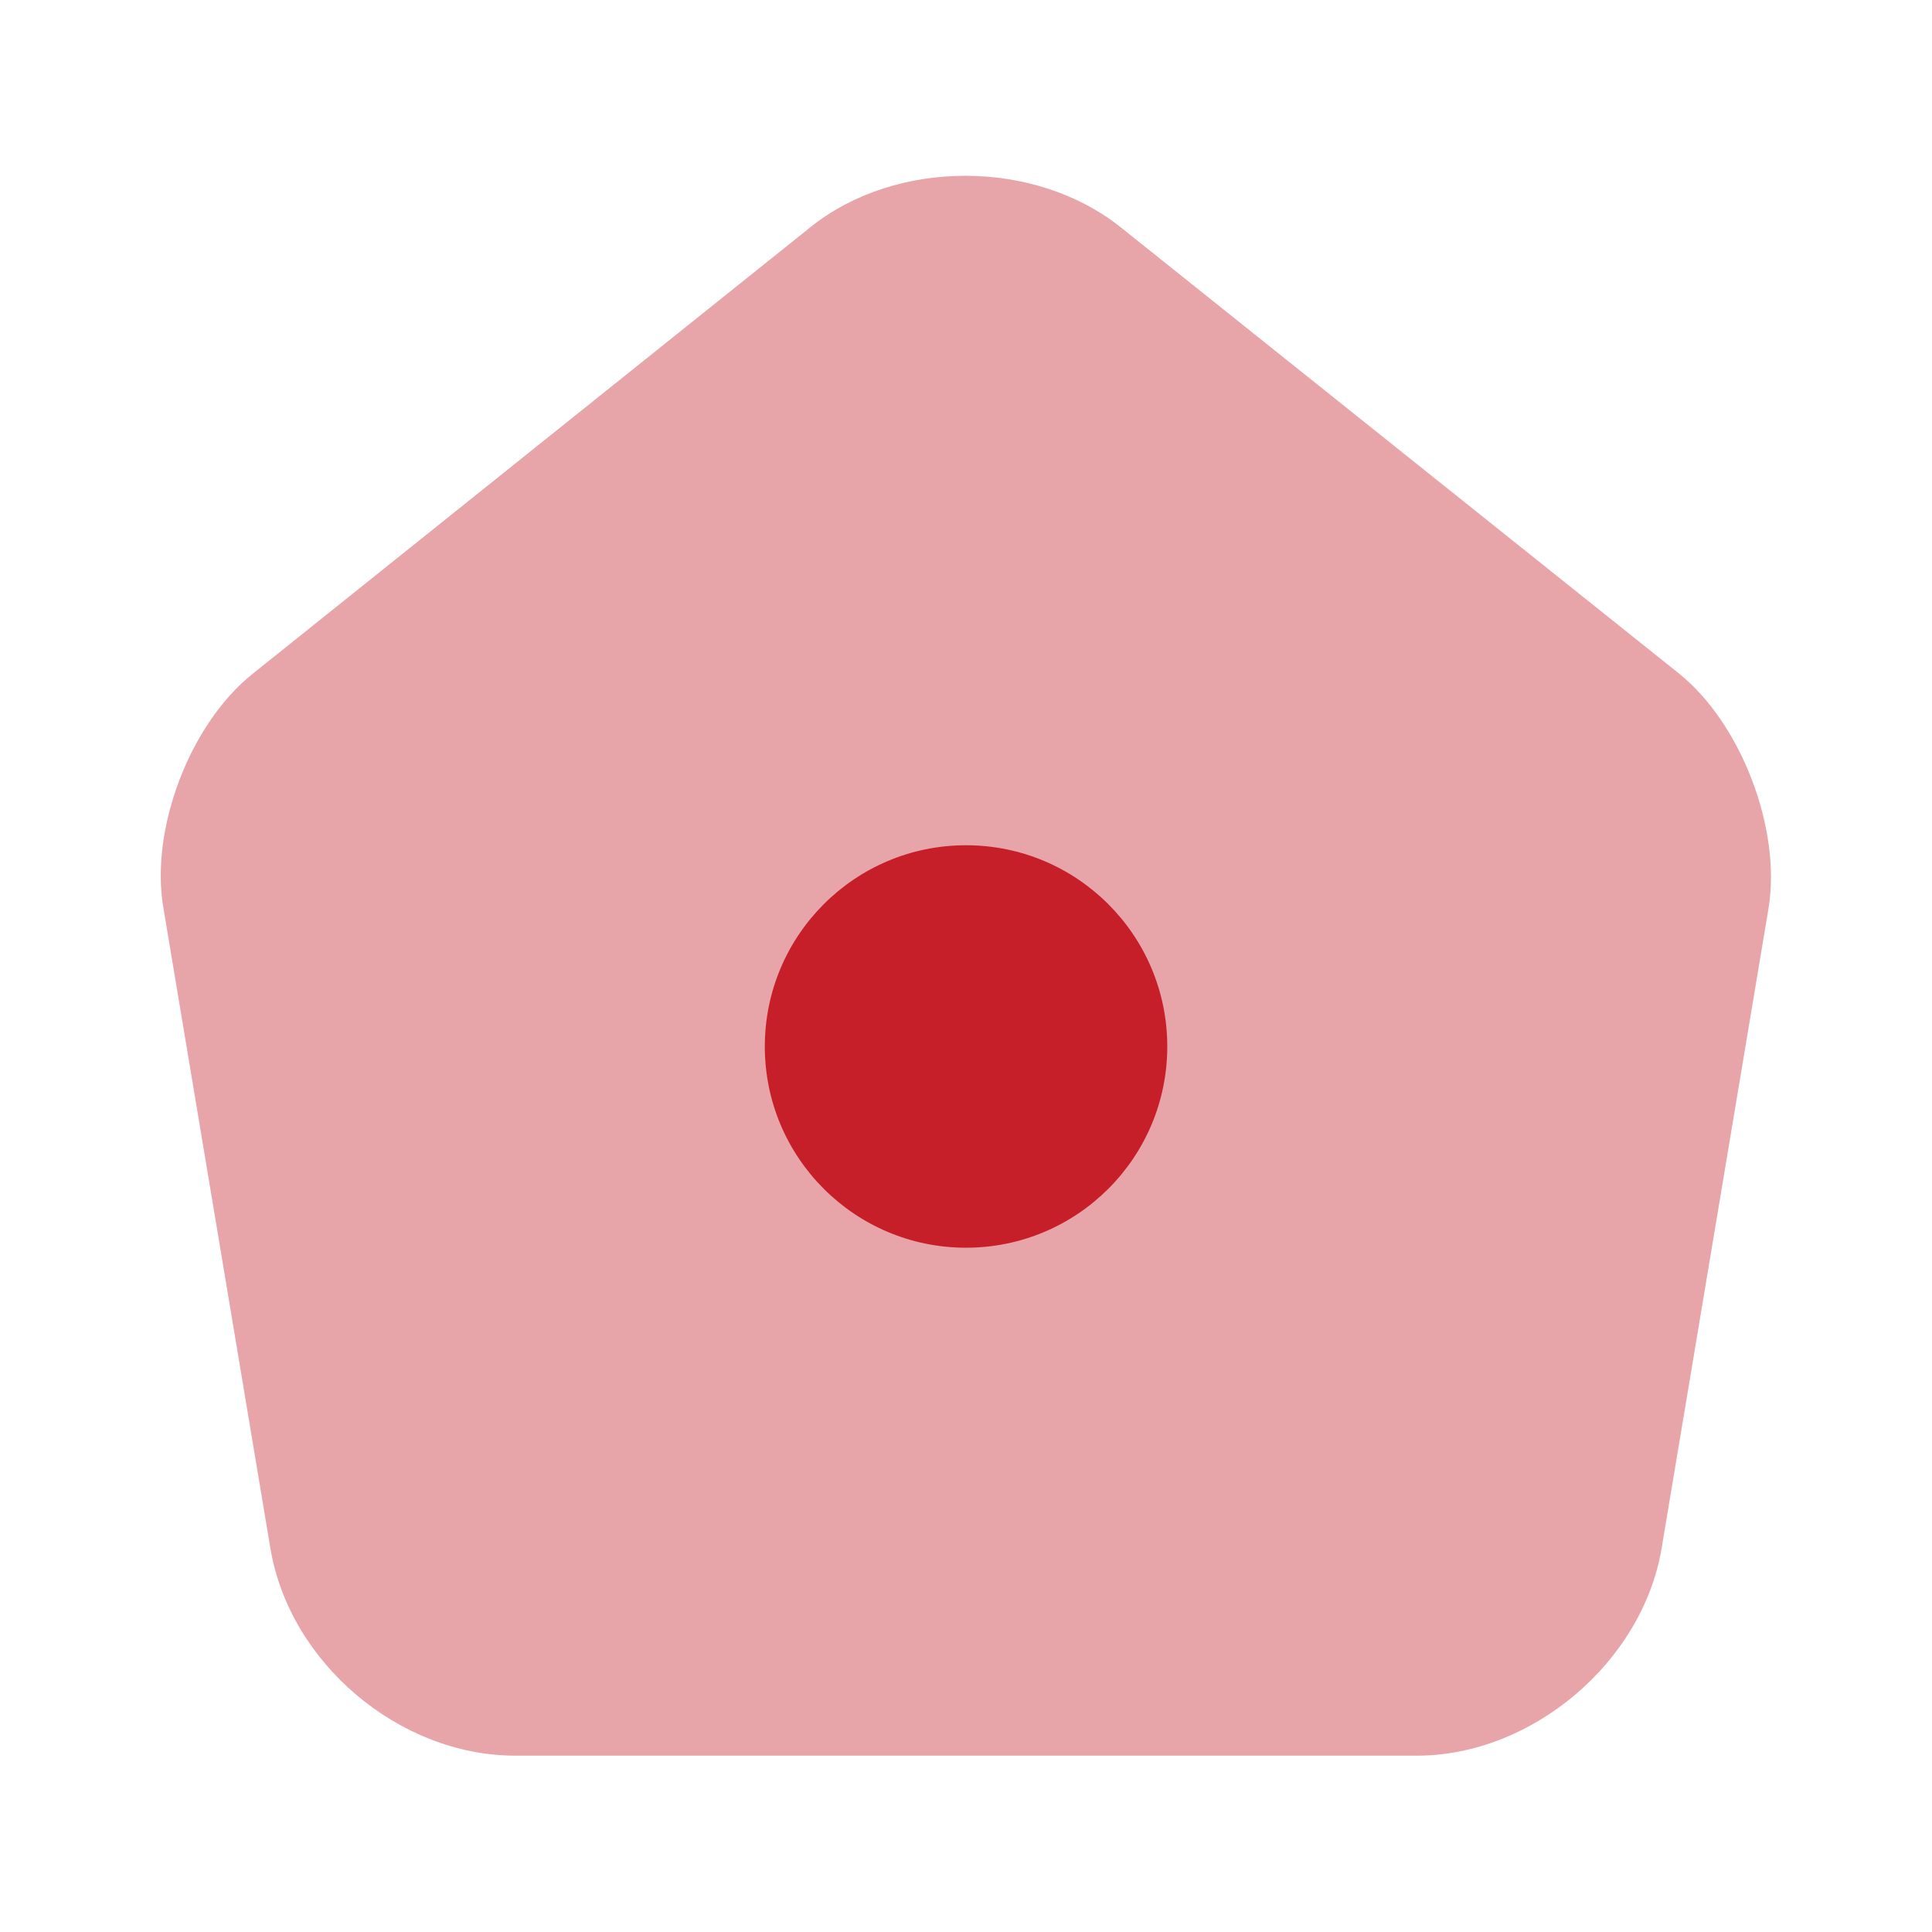 <svg width="22" height="22" viewBox="0 0 22 22" fill="none" xmlns="http://www.w3.org/2000/svg">
<path opacity="0.4" d="M9.231 2.585L2.878 7.672C2.163 8.241 1.705 9.442 1.861 10.34L3.08 17.637C3.3 18.938 4.547 19.992 5.867 19.992H16.134C17.444 19.992 18.7 18.929 18.92 17.637L20.139 10.34C20.286 9.442 19.828 8.241 19.122 7.672L12.769 2.594C11.789 1.806 10.203 1.806 9.231 2.585Z" fill="#C61F2A"/>
<path d="M11 14.208C12.266 14.208 13.292 13.182 13.292 11.917C13.292 10.651 12.266 9.625 11 9.625C9.735 9.625 8.709 10.651 8.709 11.917C8.709 13.182 9.735 14.208 11 14.208Z" fill="#C61F2A"/>
</svg>
